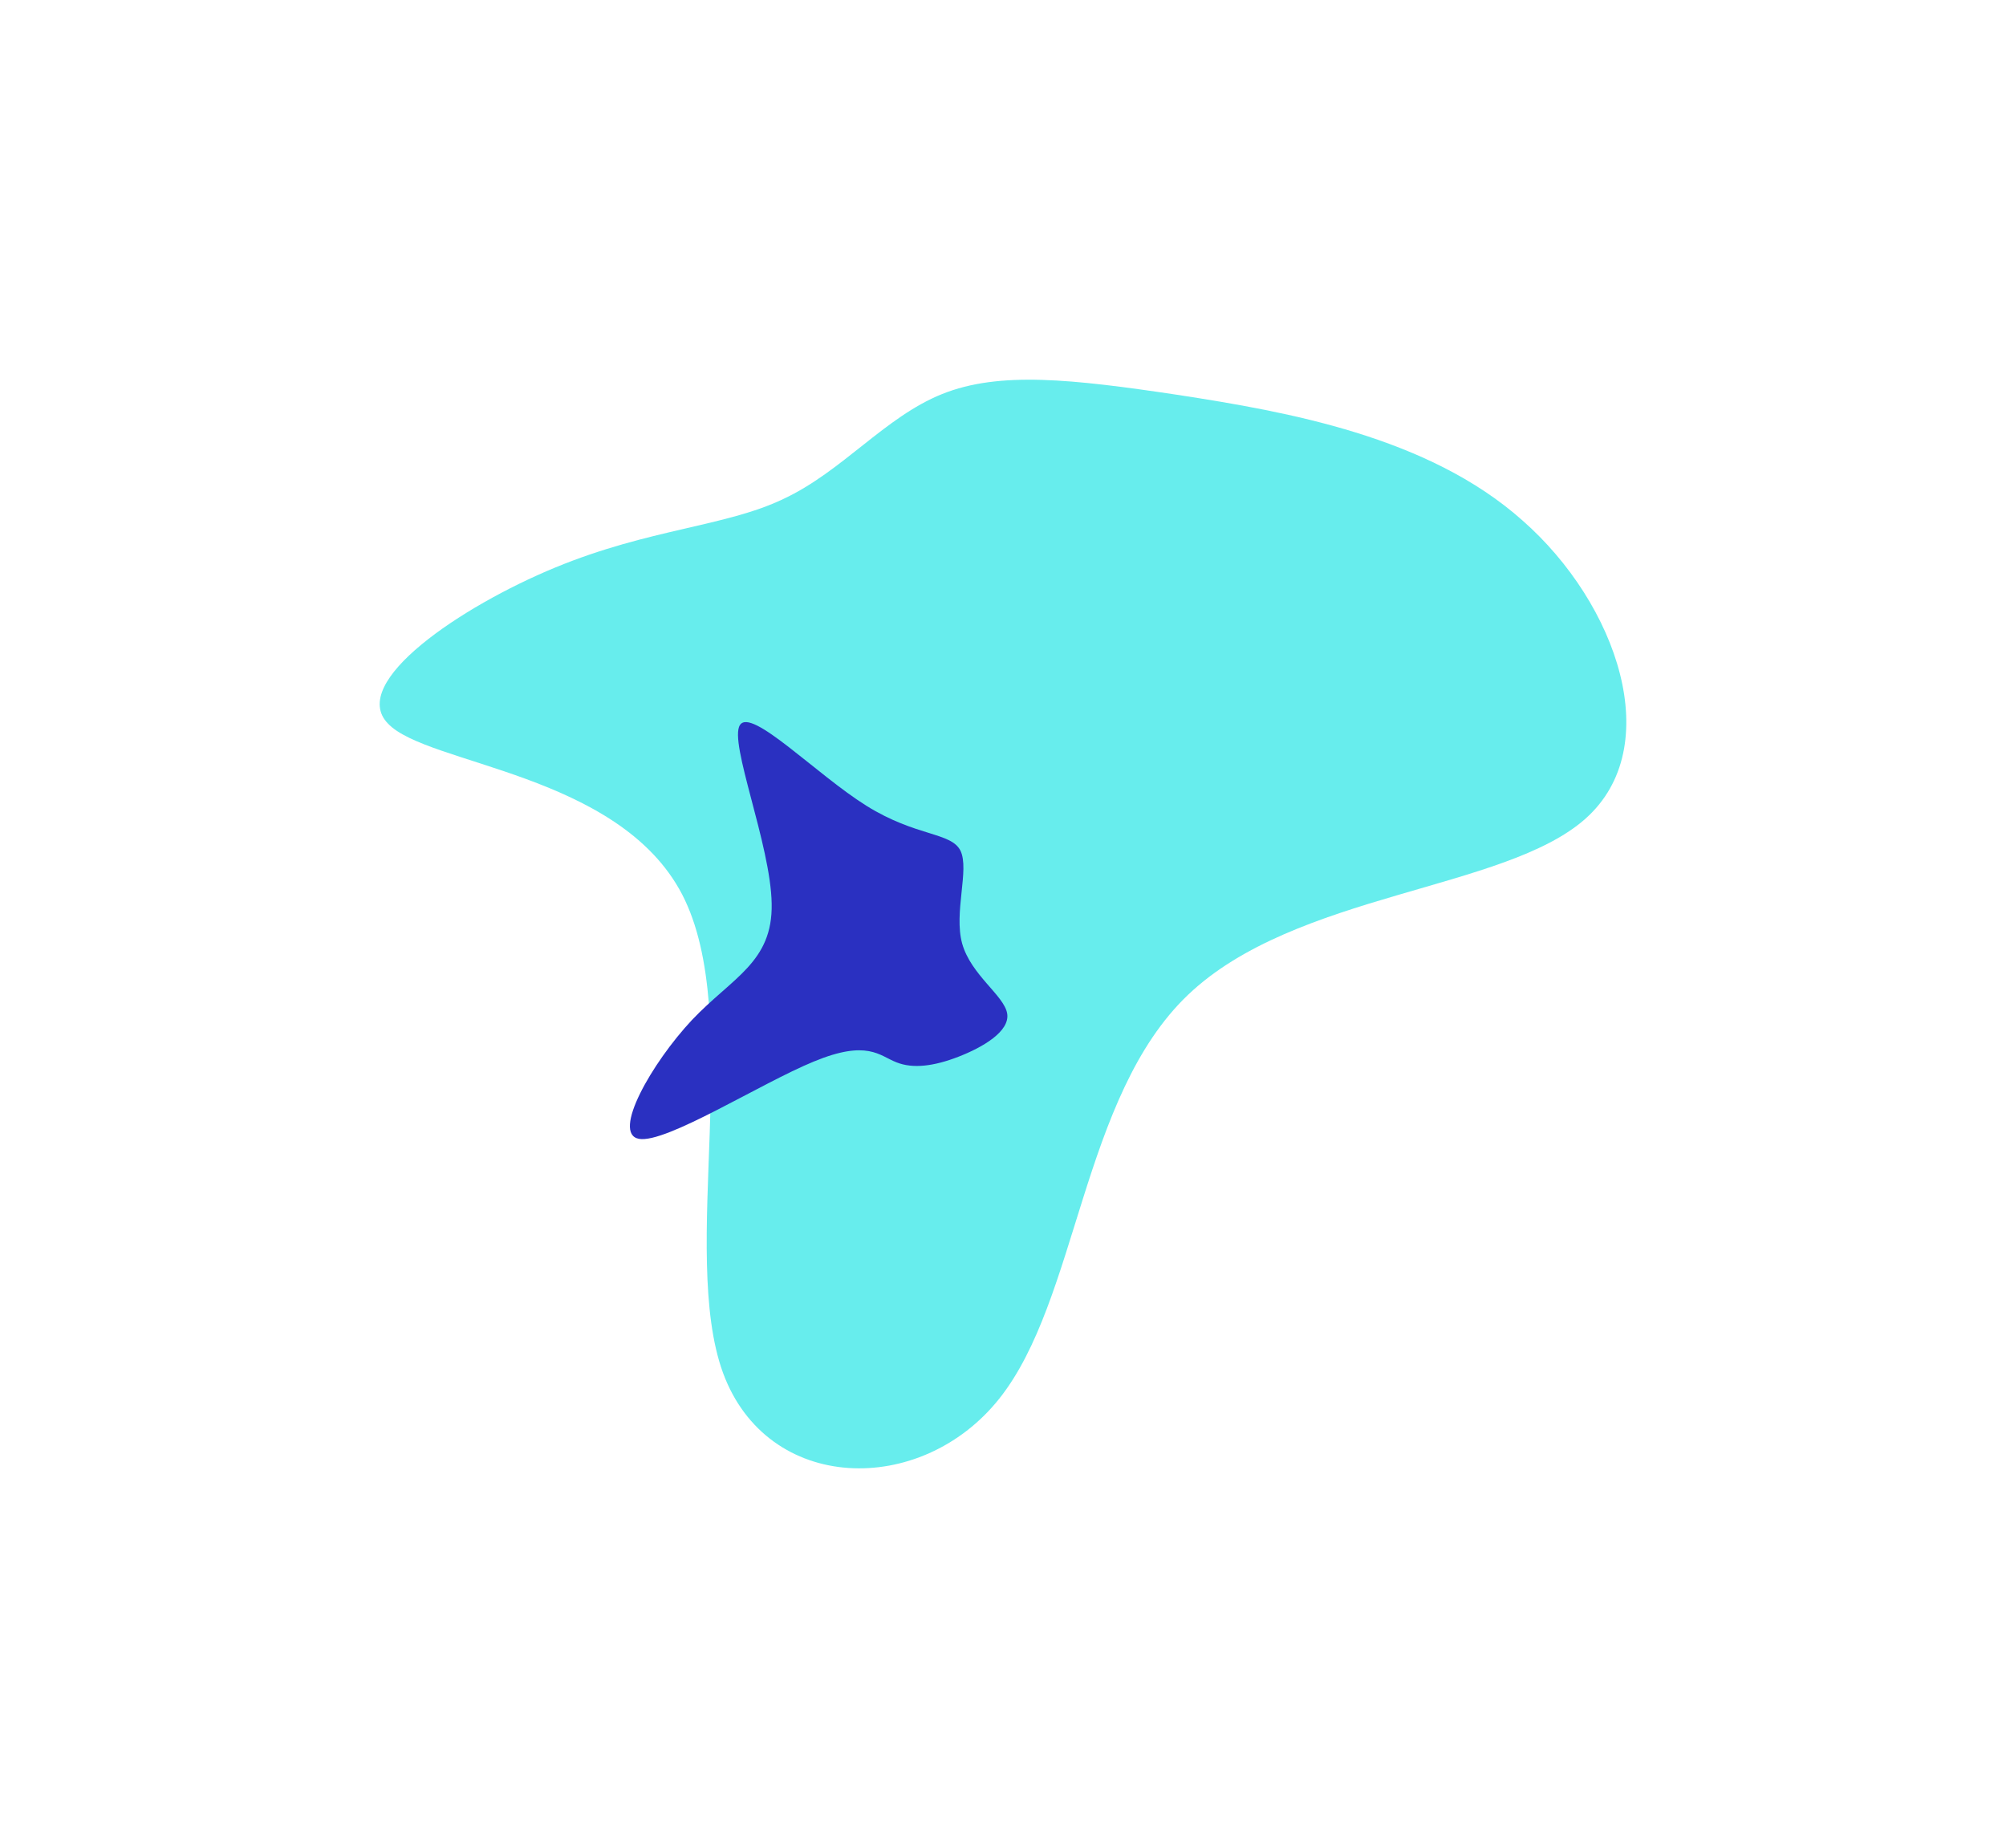 <svg width="914" height="842" viewBox="0 0 914 842" fill="none" xmlns="http://www.w3.org/2000/svg">
<g filter="url(#filter0_f_21_324)">
<path d="M722.364 373.032C759.28 340.233 736.972 275.123 693.664 237.107C650.657 198.79 586.049 187.566 537.068 179.976C488.389 172.688 455.336 169.033 429.21 179.549C403.084 190.064 383.884 214.749 356.859 227.373C330.435 239.997 295.886 240.86 252.943 258.587C210.001 276.315 158.666 310.905 176.714 329.608C194.462 348.611 281.894 352.028 310.801 407.503C339.407 462.677 309.488 570.511 329.381 625.373C349.575 680.537 419.579 682.126 455.28 637.272C491.28 592.117 492.674 499.616 541.292 453.271C590.209 406.625 685.448 405.832 722.364 373.032Z" fill="#57EBEB" fill-opacity="0.9"/>
</g>
<g filter="url(#filter1_f_21_324)">
<path d="M458.895 461.736C457.512 453.557 442.417 444.245 438.392 429.899C434.493 415.68 441.789 396.301 437.638 387.618C433.361 379.061 417.512 381.327 394.745 367.107C371.977 352.888 342.292 322.184 337.134 330.363C331.977 338.291 351.222 384.977 351.599 411.78C352.102 438.458 333.611 445.379 315.246 464.758C296.88 484.389 278.641 516.478 291.094 518.868C303.421 521.133 346.566 493.574 370.843 483.633C395.246 473.566 400.655 480.99 408.454 484.01C416.001 487.03 425.561 485.771 436.631 481.493C447.7 477.214 460.279 469.915 458.895 461.736Z" fill="#2A30C1"/>
</g>
<defs>
<filter id="filter0_f_21_324" x="0.076" y="0.076" width="913.848" height="841.848" filterUnits="userSpaceOnUse" color-interpolation-filters="sRGB">
<feFlood flood-opacity="0" result="BackgroundImageFix"/>
<feBlend mode="normal" in="SourceGraphic" in2="BackgroundImageFix" result="shape"/>
<feGaussianBlur stdDeviation="86.462" result="effect1_foregroundBlur_21_324"/>
</filter>
<filter id="filter1_f_21_324" x="74.08" y="116.08" width="597.84" height="615.84" filterUnits="userSpaceOnUse" color-interpolation-filters="sRGB">
<feFlood flood-opacity="0" result="BackgroundImageFix"/>
<feBlend mode="normal" in="SourceGraphic" in2="BackgroundImageFix" result="shape"/>
<feGaussianBlur stdDeviation="106.46" result="effect1_foregroundBlur_21_324"/>
</filter>
</defs>
</svg>
